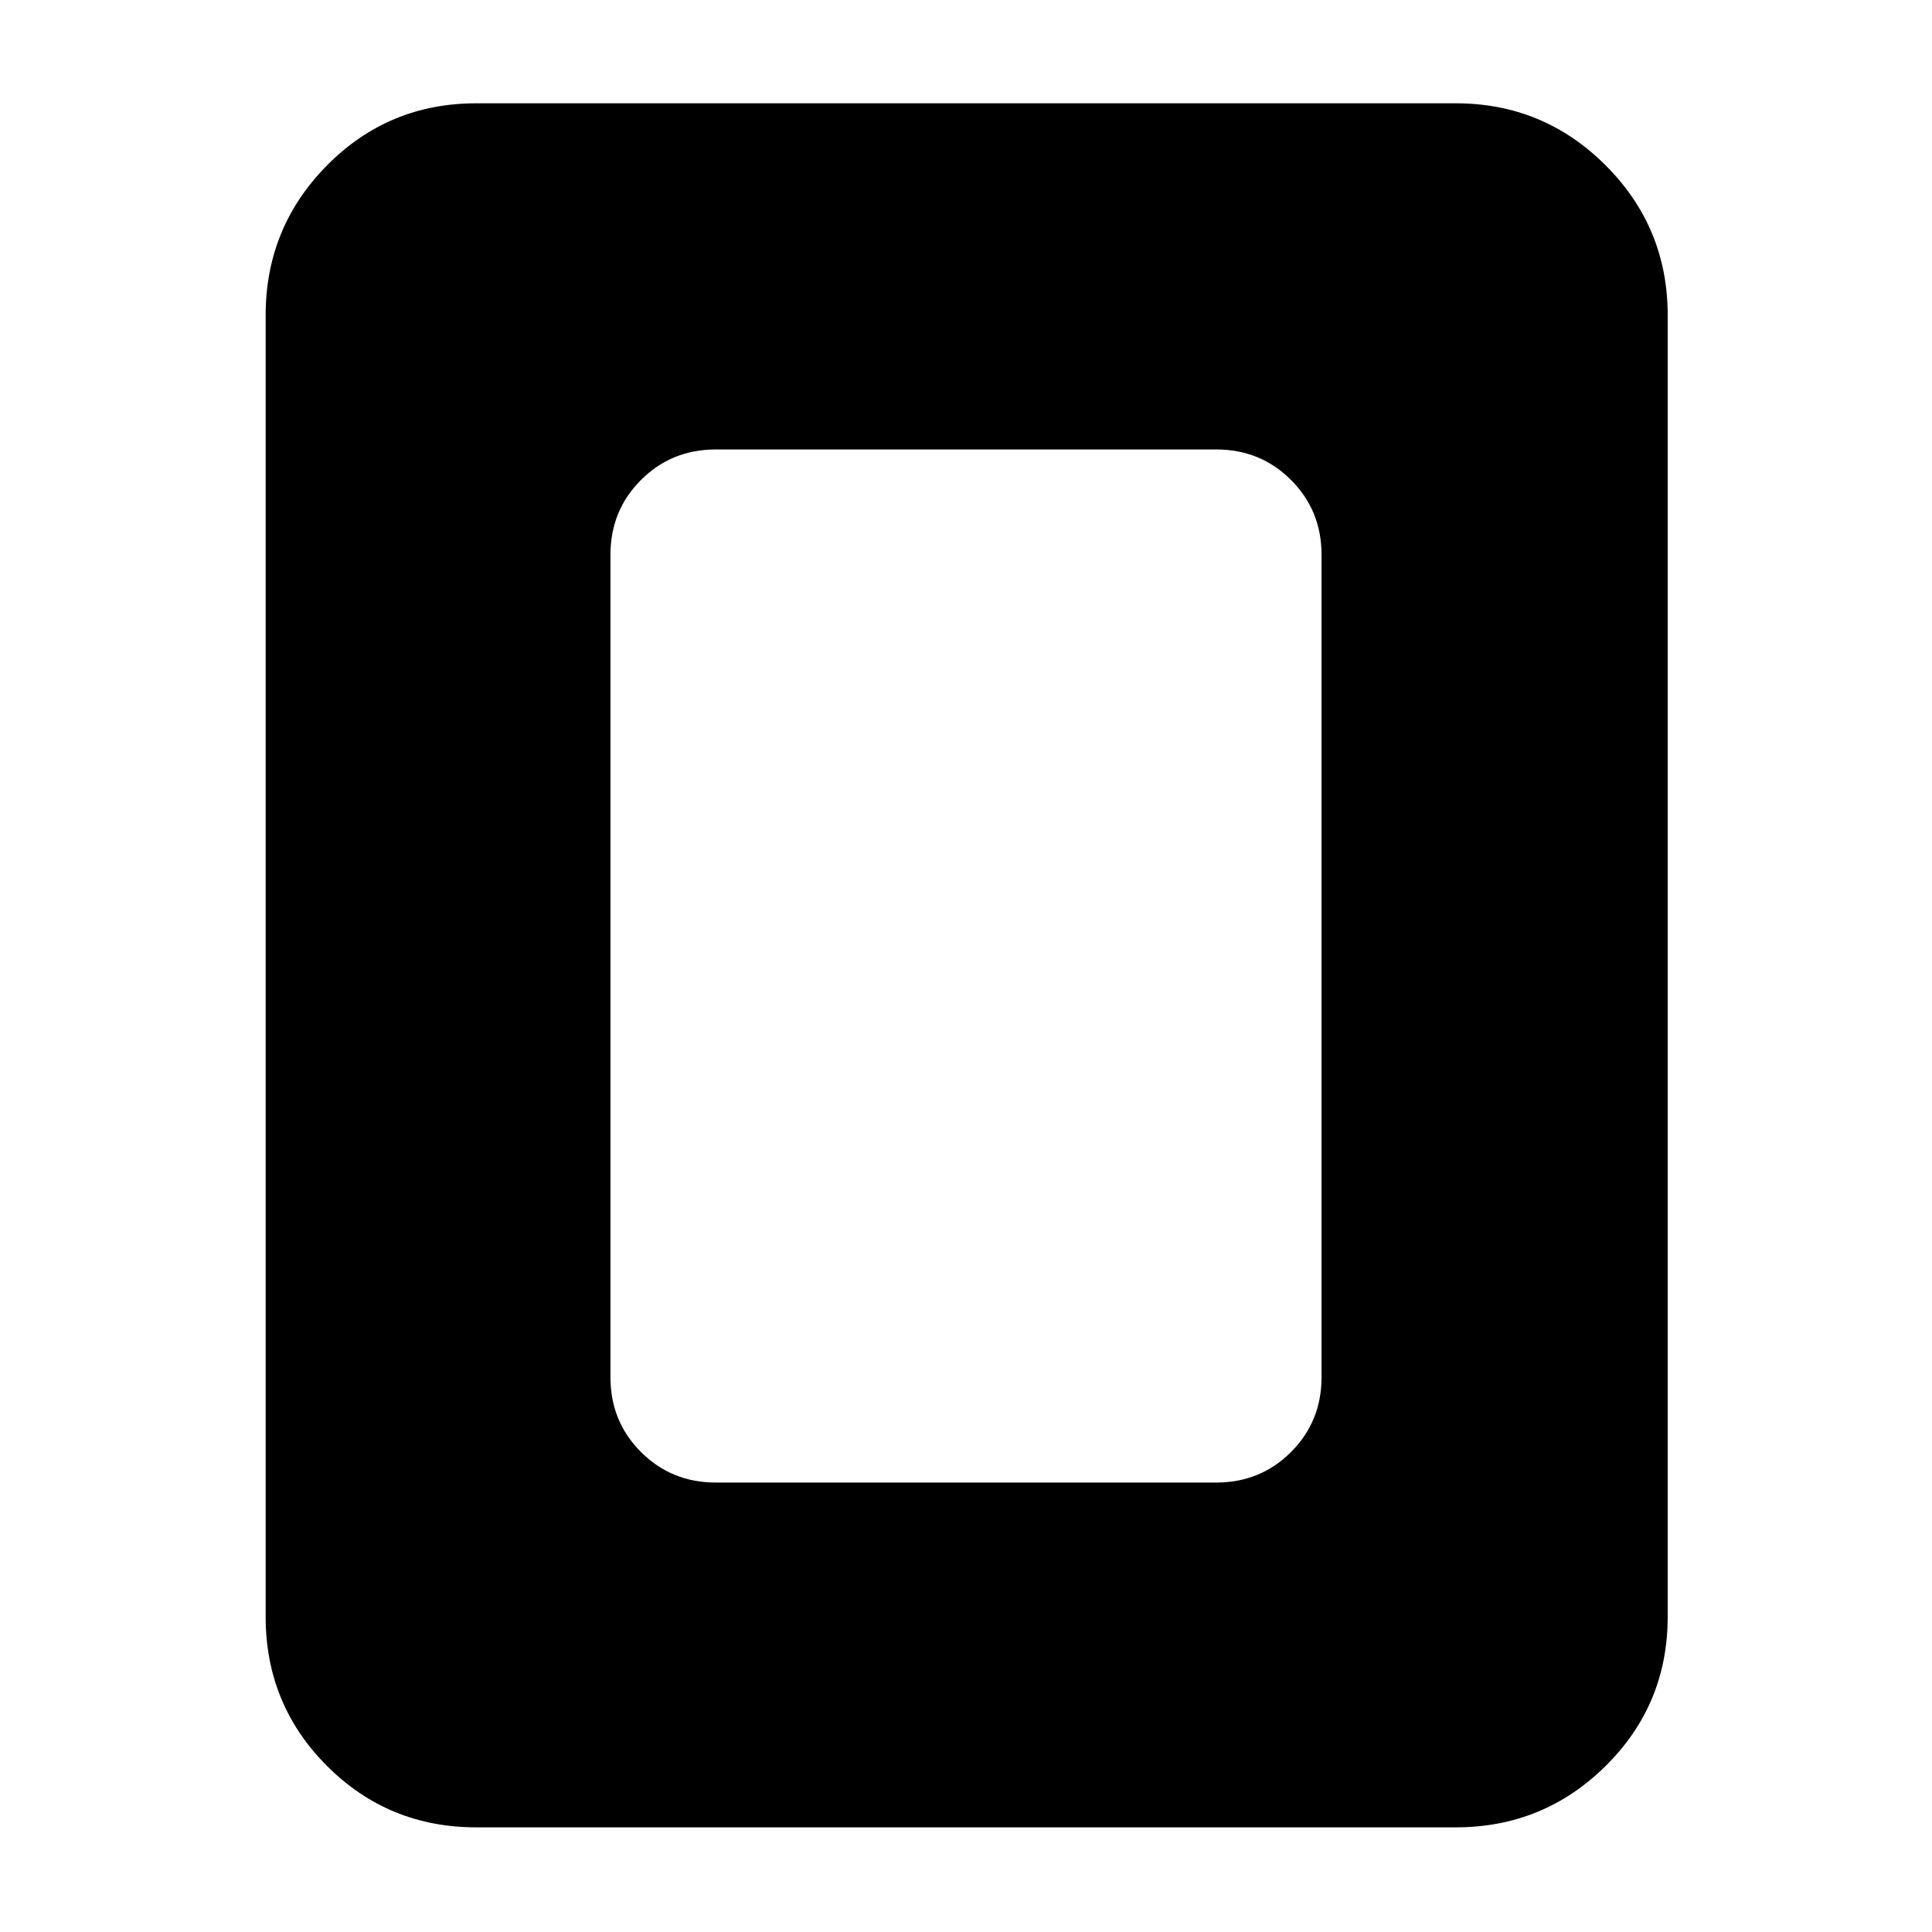 <svg xmlns="http://www.w3.org/2000/svg" height="40" viewBox="0 -960 960 960" width="40"><path d="M355.67-223.33h248.66q22 0 37.17-15.17 15.17-15.17 15.17-37.17v-408.66q0-22-15.17-37.17-15.17-15.17-37.17-15.17H355.67q-22 0-37.17 15.17-15.17 15.17-15.17 37.17v408.66q0 22 15.17 37.17 15.17 15.17 37.17 15.17Zm473 66.66q0 43.67-30.84 74.17Q767-52 723.33-52H236.67Q193-52 162.5-82.5T132-156.67v-646.66q0-43.67 30.5-74.5 30.5-30.84 74.17-30.84h486.66q43.67 0 74.5 30.84 30.84 30.83 30.84 74.5v646.66Z"/></svg>